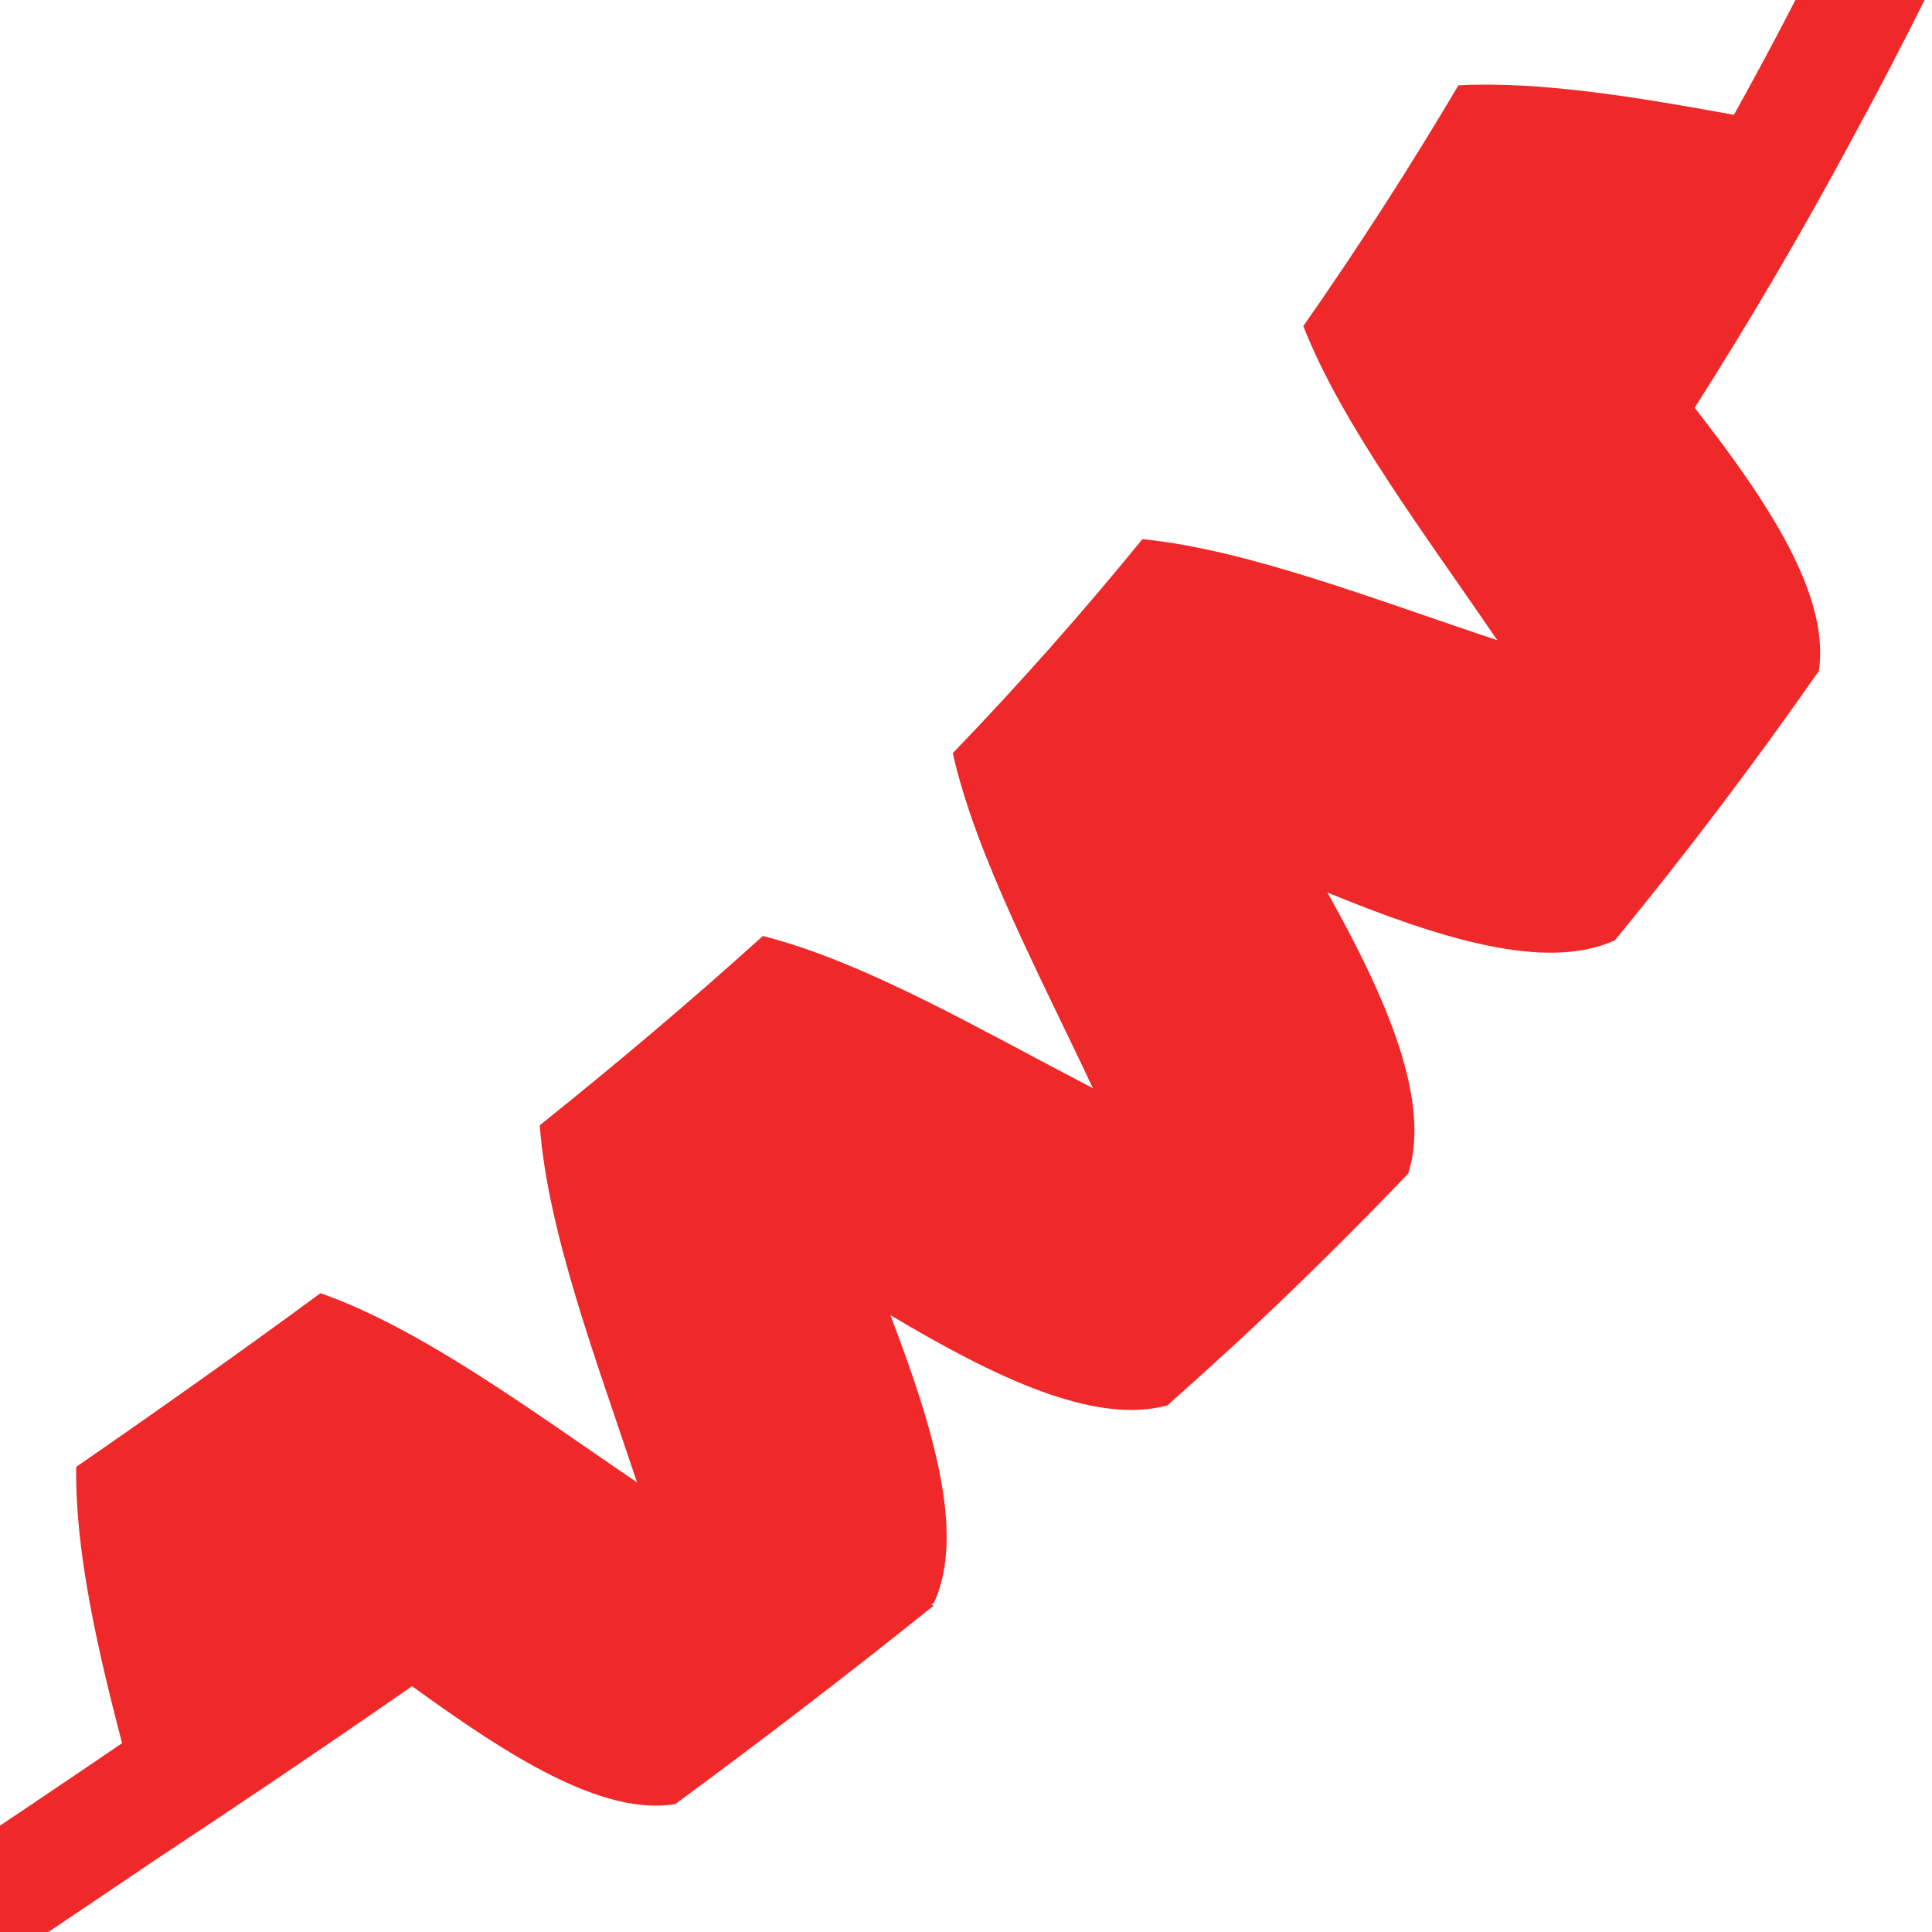 <?xml version="1.0" encoding="UTF-8" standalone="no"?>
<!-- Created with Inkscape (http://www.inkscape.org/) -->

<svg
   xmlns:dc="http://purl.org/dc/elements/1.1/"
   xmlns:cc="http://creativecommons.org/ns#"
   xmlns:rdf="http://www.w3.org/1999/02/22-rdf-syntax-ns#"
   xmlns:svg="http://www.w3.org/2000/svg"
   xmlns="http://www.w3.org/2000/svg"
   xmlns:sodipodi="http://sodipodi.sourceforge.net/DTD/sodipodi-0.dtd"
   xmlns:inkscape="http://www.inkscape.org/namespaces/inkscape"
   width="32"
   height="32"
   viewBox="0 0 32 32"
   id="svg2"
   version="1.1"
   inkscape:version="0.91 r13725"
   sodipodi:docname="icon.svg"
   inkscape:export-filename="/home/kale/research/software/gits/show_my_designs/icon.png"
   inkscape:export-xdpi="90"
   inkscape:export-ydpi="90">
  <defs
     id="defs4">
    <inkscape:path-effect
       fuse_tolerance="0"
       vertical_pattern="false"
       prop_units="true"
       tang_offset="0"
       normal_offset="0"
       spacing="-0.1"
       scale_y_rel="false"
       prop_scale="1"
       copytype="single"
       pattern="m 41.963,-185.691 c -3.691,0.005 -7.403,4.798 -11.094,13 -3.531,7.847 -7.052,18.736 -10.582,29.816 -0.795,-2.477 -1.598,-4.95 -2.391,-7.379 l -13.375,0 c 0.953,2.922 1.924,5.888 2.875,8.875 0.358,1.126 0.716,2.23 1.074,3.352 l 0,28.543 c -1.37,2.985 -2.73,5.52 -4.102,7.48 2.224,3.171 4.432,4.904 6.656,4.906 3.081,0.004 6.176,-3.362 9.262,-9.229 3.079,5.868 6.153,9.225 9.234,9.229 1.596,0.002 9.807,0 13.312,0 -3.466,-10e-6 -5.726,-3.796 -6.594,-4.906 -0.724,-0.926 -2.253,-3.616 -3.596,-6.365 l 0,-31.334 c 0.179,-0.562 0.358,-1.113 0.537,-1.676 1.508,-4.739 3.015,-9.405 4.521,-13.896 l 0,50.623 c 0,0.092 0.017,0.18 0.027,0.27 -0.496,0.855 -0.992,1.667 -1.49,2.379 2.224,3.171 4.432,4.904 6.656,4.906 3.691,0.005 7.403,-4.773 11.094,-12.969 3.53,-7.839 7.051,-18.73 10.58,-29.809 3.532,11.078 7.081,21.963 10.611,29.809 3.691,8.202 7.372,12.964 11.062,12.969 1.114,0.001 11.144,-0.029 13.385,-0.029 -2.217,0 -5.432,-3.226 -6.697,-4.908 -0.247,-0.328 -0.522,-0.754 -0.797,-1.188 0.004,-0.055 0.018,-0.108 0.018,-0.164 l 0,-49.746 c 1.268,3.839 2.537,7.765 3.807,11.754 0.417,1.309 0.835,2.596 1.252,3.898 l 0,29.396 c -1.149,2.38 -2.293,4.433 -3.445,6.08 2.224,3.171 4.432,4.904 6.656,4.906 2.947,0.004 5.907,-3.083 8.859,-8.482 2.945,5.4 5.887,8.479 8.834,8.482 1.114,0.001 11.142,-0.029 13.383,-0.029 -2.217,0 -5.43,-3.226 -6.695,-4.908 -0.673,-0.894 -1.471,-2.235 -2.291,-3.775 l 0,-35.361 c 0.022,-0.07 0.044,-0.137 0.066,-0.207 1.666,-5.233 3.329,-10.408 4.992,-15.311 l 0,51.529 c -0.644,1.163 -1.288,2.232 -1.936,3.156 2.224,3.171 4.432,4.904 6.656,4.906 3.691,0.005 7.403,-4.773 11.094,-12.969 3.531,-7.84 7.052,-18.733 10.582,-29.812 3.532,11.079 7.081,21.966 10.611,29.812 3.691,8.202 7.372,12.964 11.062,12.969 1.114,0.001 11.144,-0.029 13.385,-0.029 -2.217,0 -5.432,-3.226 -6.697,-4.908 -0.133,-0.177 -0.288,-0.431 -0.43,-0.641 0.072,-0.225 0.121,-0.461 0.121,-0.711 l 0,-48.33 c 1.111,3.392 2.222,6.843 3.334,10.338 0.574,1.804 1.15,3.583 1.725,5.371 l 0,26.787 c -1.329,2.868 -2.648,5.316 -3.979,7.217 2.224,3.171 4.432,4.904 6.656,4.906 2.957,0.004 5.928,-3.104 8.891,-8.539 2.955,5.436 5.906,8.535 8.863,8.539 1.114,0.001 11.144,-0.029 13.385,-0.029 -2.217,0 -5.432,-3.226 -6.697,-4.908 -0.542,-0.72 -1.168,-1.754 -1.818,-2.92 l 0,-37.881 c 1.688,-5.299 3.375,-10.561 5.061,-15.459 l 0,52.145 c -0.822,1.564 -1.643,2.967 -2.469,4.146 2.224,3.171 4.432,4.904 6.656,4.906 3.691,0.005 7.403,-4.773 11.094,-12.969 3.541,-7.862 7.072,-18.794 10.611,-29.906 3.542,11.112 7.102,22.038 10.643,29.906 3.691,8.202 7.372,12.964 11.062,12.969 1.084,9.7e-4 10.426,-0.028 13.012,-0.029 0.097,0.007 0.192,0.029 0.289,0.029 3.093,0.004 6.201,-3.387 9.299,-9.297 3.091,5.912 6.176,9.293 9.27,9.297 1.084,9.7e-4 10.428,-0.028 13.014,-0.029 0.096,0.007 0.193,0.029 0.289,0.029 3.691,0.005 7.403,-4.773 11.094,-12.969 3.551,-7.885 7.092,-18.858 10.643,-30.004 3.553,11.146 7.123,22.112 10.674,30.004 3.691,8.202 7.372,12.964 11.062,12.969 1.114,0.001 11.144,-0.029 13.385,-0.029 -2.004,0 -4.81,-2.628 -6.268,-4.377 0.16,-0.117 0.299,-0.257 0.424,-0.41 2.202,3.111 4.388,4.814 6.59,4.816 2.955,0.004 5.923,-3.099 8.883,-8.525 2.953,5.427 5.902,8.522 8.857,8.525 1.114,0.001 11.144,-0.029 13.385,-0.029 -2.217,0 -5.432,-3.226 -6.697,-4.908 -0.219,-0.292 -0.465,-0.679 -0.707,-1.055 0.358,-0.422 0.582,-0.963 0.582,-1.562 l 0,-43.426 c 1.687,-5.234 3.372,-10.321 5.059,-14.949 l 0,53.445 c -1.386,3.029 -2.761,5.596 -4.148,7.578 2.224,3.171 4.432,4.904 6.656,4.906 3.691,0.005 7.403,-4.773 11.094,-12.969 3.531,-7.84 7.052,-18.733 10.582,-29.812 3.532,11.079 7.081,21.966 10.611,29.812 3.691,8.202 7.372,12.964 11.062,12.969 1.08,9.7e-4 10.342,-0.028 12.967,-0.029 0.096,0.007 0.193,0.029 0.289,0.029 3.1,0.004 6.215,-3.401 9.32,-9.338 3.099,5.939 6.192,9.334 9.293,9.338 1.08,9.7e-4 10.344,-0.028 12.969,-0.029 0.096,0.007 0.191,0.029 0.287,0.029 3.691,0.005 7.403,-4.773 11.094,-12.969 3.575,-7.938 7.141,-19.003 10.715,-30.227 3.576,11.223 7.169,22.282 10.744,30.227 3.691,8.202 7.372,12.964 11.062,12.969 1.114,0.001 11.144,-0.029 13.385,-0.029 -1.839,0 -4.351,-2.212 -5.881,-3.93 1.237,-0.067 2.215,-1.076 2.215,-2.33 l 0,-37.98 c 1.809,5.684 3.623,11.338 5.438,16.602 l 0,17.51 c 0,1.403 1.13,2.533 2.533,2.533 1.403,0 2.533,-1.13 2.533,-2.533 l 0,-4.174 c 0.195,0.451 0.391,0.93 0.586,1.363 3.691,8.202 7.372,12.964 11.062,12.969 1.114,0.001 11.142,-0.029 13.383,-0.029 -2.217,0 -5.43,-3.226 -6.695,-4.908 -1.246,-1.656 -2.914,-4.785 -4.375,-8.031 -3.691,-8.202 -7.403,-19.717 -11.094,-31.312 -3.691,-11.595 -7.372,-23.116 -11.062,-31.312 -3.691,-8.196 -7.372,-13.005 -11.062,-13 -1.143,0.001 -10.033,-0.005 -13.334,0.016 3.312,-0.025 5.073,2.768 6.615,4.922 0.355,0.496 0.701,1.027 1.045,1.58 -0.003,0.049 -0.014,0.096 -0.014,0.146 l 0,50.127 c -1.354,-4.063 -2.708,-8.235 -4.059,-12.479 -0.333,-1.047 -0.667,-2.075 -1,-3.119 l 0,-28.512 c 0,-0.259 -0.051,-0.503 -0.121,-0.738 1.295,-2.777 2.583,-5.153 3.881,-7.006 -2.224,-3.173 -4.432,-4.94 -6.656,-4.938 -3.037,0.004 -6.087,3.291 -9.129,9.01 -3.034,-5.718 -6.063,-9.014 -9.1,-9.01 -1.143,10e-4 -10.033,-0.005 -13.334,0.016 3.312,-0.025 5.073,2.768 6.615,4.922 0.89,1.243 1.736,2.684 2.576,4.291 l 0,35.754 c -1.688,5.301 -3.373,10.556 -5.059,15.488 l 0,-51.658 c 0,-0.064 -0.015,-0.123 -0.019,-0.186 0.744,-1.384 1.489,-2.622 2.236,-3.689 -2.224,-3.173 -4.432,-4.94 -6.656,-4.938 -3.691,0.005 -7.403,4.798 -11.094,13 -3.516,7.813 -7.022,18.642 -10.537,29.672 -3.515,-11.031 -7.022,-21.865 -10.537,-29.672 -3.691,-8.196 -7.372,-13.005 -11.062,-13 -1.133,9.9e-4 -9.849,-0.004 -13.217,0.016 -0.053,-0.002 -0.105,-0.016 -0.158,-0.016 -3.081,0.004 -6.176,3.381 -9.262,9.256 -3.078,-5.874 -6.152,-9.26 -9.232,-9.256 -1.133,9.9e-4 -9.851,-0.004 -13.219,0.016 -0.052,-0.002 -0.104,-0.016 -0.156,-0.016 -3.691,0.005 -7.403,4.798 -11.094,13 -3.661,8.137 -7.313,19.534 -10.975,31.035 -3.661,-11.501 -7.311,-22.905 -10.973,-31.035 -3.691,-8.196 -7.372,-13.005 -11.062,-13 -1.143,0.001 -10.033,-0.005 -13.334,0.016 3.312,-0.025 5.073,2.768 6.615,4.922 0.019,0.026 0.038,0.057 0.057,0.084 -0.414,0.423 -0.672,1.001 -0.672,1.643 l 0,45.16 c -0.805,-2.482 -1.609,-4.989 -2.412,-7.512 -0.883,-2.774 -1.764,-5.541 -2.646,-8.262 l 0,-20.316 c 0.391,-0.94 0.783,-1.865 1.174,-2.734 1.463,-3.252 2.912,-5.974 4.375,-8.062 -2.169,-3.094 -4.322,-4.839 -6.49,-4.922 -0.055,-0.002 -0.111,-0.016 -0.166,-0.016 -3.06,0.004 -6.134,3.339 -9.199,9.141 -3.058,-5.801 -6.112,-9.144 -9.172,-9.141 -1.143,10e-4 -10.031,-0.005 -13.332,0.016 3.312,-0.025 5.071,2.768 6.613,4.922 0.316,0.442 0.625,0.919 0.932,1.406 l 0,44.213 c -1.687,5.245 -3.374,10.362 -5.061,15.018 l 0,-53.365 c 1.337,-2.894 2.665,-5.359 4.004,-7.271 -2.168,-3.093 -4.321,-4.838 -6.488,-4.922 -0.056,-0.002 -0.112,-0.016 -0.168,-0.016 -3.691,0.005 -7.403,4.798 -11.094,13 -3.523,7.83 -7.036,18.689 -10.559,29.744 -3.522,-11.056 -7.037,-21.92 -10.561,-29.744 -3.691,-8.196 -7.372,-13.005 -11.062,-13 -1.138,9.9e-4 -9.944,-0.004 -13.277,0.016 -0.053,-0.002 -0.105,-0.016 -0.158,-0.016 -3.071,0.004 -6.157,3.361 -9.232,9.199 -3.068,-5.838 -6.131,-9.203 -9.201,-9.199 -1.138,9.9e-4 -9.946,-0.004 -13.279,0.016 -0.053,-0.002 -0.105,-0.016 -0.158,-0.016 -3.691,0.005 -7.403,4.798 -11.094,13 -3.659,8.131 -7.308,19.52 -10.967,31.014 -3.659,-11.494 -7.308,-22.889 -10.967,-31.014 -3.691,-8.196 -7.372,-13.005 -11.062,-13 -1.133,9.9e-4 -9.849,-0.004 -13.217,0.016 -0.053,-0.002 -0.105,-0.016 -0.158,-0.016 -3.081,0.004 -6.176,3.382 -9.262,9.258 -3.079,-5.875 -6.151,-9.262 -9.232,-9.258 -1.133,9.9e-4 -9.848,-0.004 -13.217,0.016 -0.053,-0.002 -0.105,-0.016 -0.158,-0.016 -3.691,0.005 -7.403,4.798 -11.094,13 -3.669,8.154 -7.329,19.582 -10.998,31.107 -3.669,-11.526 -7.327,-22.96 -10.996,-31.107 -3.691,-8.196 -7.372,-13.005 -11.062,-13 -1.133,9.9e-4 -9.851,-0.004 -13.219,0.016 -0.052,-0.002 -0.104,-0.016 -0.156,-0.016 -3.081,0.004 -6.176,3.381 -9.262,9.256 -3.078,-5.874 -6.154,-9.26 -9.234,-9.256 -1.133,9.9e-4 -9.849,-0.004 -13.217,0.016 -0.053,-0.002 -0.105,-0.016 -0.158,-0.016 z m -37.594,83.688 c -0.239,-0.306 -0.577,-0.832 -0.959,-1.463 l 0,-65.572 c 0,-1.298 -1.044,-2.342 -2.342,-2.342 -1.298,-1e-5 -2.342,1.044 -2.342,2.342 l 0,56.09 c -1.688,-4.073 -3.374,-8.802 -5.061,-13.801 l 0,-52.277 c 0,-1.301 -1.046,-2.35 -2.348,-2.35 -1.301,0 -2.35,1.048 -2.35,2.35 l 0,37.861 c -0.023,-0.071 -0.046,-0.141 -0.068,-0.213 -0.951,-2.987 -1.922,-5.953 -2.875,-8.875 l -13.375,0 c 0.953,2.922 1.924,5.888 2.875,8.875 3.691,11.595 7.372,23.11 11.062,31.312 3.691,8.202 7.372,12.964 11.062,12.969 1.596,0.002 9.807,0 13.313,0 -3.466,-10e-6 -5.726,-3.796 -6.594,-4.906 z M 220.9,-185.672 c 3.244,0.035 4.986,2.787 6.512,4.918 0.017,0.024 0.034,0.052 0.051,0.076 -0.213,0.358 -0.344,0.772 -0.344,1.221 l 0,48.275 c -1.686,5.153 -3.372,10.117 -5.059,14.523 l 0,-53.902 c 0.305,-0.721 0.609,-1.453 0.914,-2.131 1.463,-3.252 2.912,-5.974 4.375,-8.062 -2.155,-3.075 -4.295,-4.815 -6.449,-4.918 z m 31.869,0 c 3.021,0.031 4.726,2.409 6.18,4.459 -0.018,0.007 -0.038,0.01 -0.057,0.018 -2.045,-2.792 -4.077,-4.379 -6.123,-4.477 z m -210.549,0.006 c 2.919,0.089 4.594,2.38 6.02,4.389 -0.002,0.002 -0.004,0.004 -0.006,0.006 -2.009,-2.72 -4.005,-4.274 -6.014,-4.395 z m 31.871,0 c 2.871,0.088 4.538,2.306 5.949,4.291 -0.004,3e-5 -0.008,0.002 -0.012,0.002 -1.983,-2.657 -3.954,-4.174 -5.938,-4.293 z m 57.527,0 c 3.047,0.095 4.747,2.595 6.213,4.66 0,0 -0.002,0.002 -0.002,0.002 -2.075,-2.888 -4.136,-4.537 -6.211,-4.662 z m 31.867,0 c 2.894,0.088 4.565,2.339 5.982,4.336 -0.003,6.2e-4 -0.007,0.001 -0.01,0.002 -1.994,-2.685 -3.978,-4.218 -5.973,-4.338 z m 235.521,0 c 3.17,0.098 4.891,2.807 6.398,4.912 0.495,0.692 0.974,1.459 1.449,2.262 l 0,42.129 c -1.687,5.263 -3.373,10.422 -5.059,15.145 l 0,-53.109 c 1.204,-2.527 2.402,-4.702 3.609,-6.426 -2.138,-3.05 -4.261,-4.783 -6.398,-4.912 z m 31.869,0 c 3.172,0.097 4.891,2.806 6.398,4.912 0.099,0.138 0.193,0.297 0.291,0.439 -0.242,0.37 -0.385,0.81 -0.385,1.287 l 0,46.758 c -0.978,-2.995 -1.956,-6.043 -2.932,-9.109 -0.71,-2.23 -1.42,-4.439 -2.129,-6.641 l 0,-22.855 c 0.26,-0.609 0.519,-1.239 0.779,-1.816 1.463,-3.252 2.912,-5.974 4.375,-8.062 -2.138,-3.051 -4.261,-4.784 -6.398,-4.912 z m -293.609,6.062 c -0.003,0.05 -0.016,0.096 -0.016,0.146 l 0,49.875 c -1.686,5.103 -3.372,9.98 -5.059,14.271 l 0,-53.998 c 0.482,-1.178 0.965,-2.311 1.447,-3.383 1.213,-2.696 2.417,-5.003 3.627,-6.912 z m -89.883,0.775 0,50.662 c -1.687,5.055 -3.373,9.868 -5.061,14.053 l 0,-53.994 c 0.64,-1.606 1.279,-3.16 1.92,-4.584 1.051,-2.336 2.094,-4.386 3.141,-6.137 z m 210.061,0.947 0,40.207 c -0.397,-1.239 -0.793,-2.461 -1.189,-3.705 -1.291,-4.055 -2.58,-8.044 -3.869,-11.941 l 0,-13.43 c 0.819,-2.113 1.639,-4.12 2.459,-5.941 0.87,-1.933 1.734,-3.653 2.6,-5.189 z m -175.037,0.201 c 0.832,1.485 1.651,3.13 2.488,4.988 0.858,1.904 1.714,4.002 2.57,6.225 l 0,53.863 c -1.684,-4.022 -3.371,-8.686 -5.059,-13.646 l 0,-51.43 z m 85.17,0.754 0,37.785 c -0.239,-0.75 -0.479,-1.487 -0.719,-2.238 -1.448,-4.55 -2.895,-9.029 -4.342,-13.359 l 0,-10.619 c 0.997,-2.639 1.994,-5.115 2.992,-7.334 0.692,-1.537 1.38,-2.945 2.068,-4.234 z m 4.697,0.102 c 0.671,1.26 1.337,2.626 2.016,4.133 1.015,2.253 2.029,4.775 3.043,7.463 l 0,53.721 c -1.684,-3.904 -3.371,-8.435 -5.059,-13.334 l 0,-51.982 z m -94.566,0.822 0,35.389 c -0.082,-0.257 -0.164,-0.508 -0.246,-0.766 -1.606,-5.045 -3.209,-10.027 -4.812,-14.775 l 0,-7.932 c 1.154,-3.118 2.309,-6.038 3.465,-8.605 0.533,-1.184 1.063,-2.272 1.594,-3.311 z m 184.434,0.096 c 0.513,1.008 1.025,2.061 1.545,3.215 1.172,2.603 2.343,5.567 3.514,8.736 l 0,53.543 c -1.683,-3.78 -3.371,-8.243 -5.059,-13.076 l 0,-52.418 z m -209.982,1.367 c 0.287,0.599 0.575,1.203 0.865,1.848 1.4,3.108 2.797,6.697 4.195,10.584 l 0,3.768 c -1.686,4.896 -3.373,10.157 -5.061,15.455 l 0,-31.654 z m 89.869,1.01 c 0.131,0.283 0.261,0.545 0.393,0.838 1.557,3.457 3.111,7.526 4.666,11.922 l 0,1.086 c -1.686,4.826 -3.371,10.035 -5.059,15.32 l 0,-29.166 z m 209.982,0.15 c 0.108,0.234 0.214,0.447 0.322,0.688 1.58,3.509 3.158,7.648 4.736,12.121 l 0,52.791 c -0.365,-0.744 -0.727,-1.511 -1.076,-2.287 -1.326,-2.946 -2.653,-6.332 -3.982,-9.982 l 0,-53.33 z m -120.115,0.869 c 1.584,3.538 3.166,7.698 4.748,12.195 -1.582,4.498 -3.164,9.347 -4.748,14.291 l 0,-26.486 z m 209.982,0.277 c 1.688,3.802 3.373,8.282 5.059,13.139 l 0,52.332 c -0.54,-1.057 -1.078,-2.159 -1.594,-3.305 -1.153,-2.562 -2.309,-5.475 -3.465,-8.586 l 0,-53.58 z m -120.115,2.568 c 1.166,2.823 2.329,5.955 3.494,9.264 -1.164,3.306 -2.329,6.781 -3.494,10.367 l 0,-19.631 z m 209.982,0.055 c 1.687,4.09 3.373,8.842 5.059,13.85 l 0,51.094 c -0.893,-1.575 -1.84,-3.444 -2.721,-5.4 -0.778,-1.73 -1.558,-3.635 -2.338,-5.629 l 0,-53.914 z m -120.113,1.246 c 1.012,2.526 2.025,5.257 3.037,8.137 -1.013,2.881 -2.024,5.91 -3.037,9.01 l 0,-17.146 z m 75.41,1.623 0,53.955 c -0.389,0.934 -0.779,1.854 -1.168,2.719 -1.445,3.21 -2.877,5.9 -4.322,7.98 -0.146,-0.196 -0.311,-0.464 -0.467,-0.697 0.544,-0.444 0.896,-1.109 0.896,-1.869 l 0,-47.678 c 1.687,-5.132 3.373,-10.055 5.061,-14.41 z m 14.457,1.258 c 0.592,1.564 1.185,3.201 1.777,4.879 -0.592,1.678 -1.185,3.441 -1.777,5.205 l 0,-10.084 z m -194.193,3.535 0,53.205 c -1.243,2.637 -2.477,4.904 -3.723,6.691 -0.418,-0.557 -0.892,-1.32 -1.381,-2.156 0.027,-0.145 0.045,-0.292 0.045,-0.445 l 0,-42.195 c 1.687,-5.255 3.373,-10.402 5.059,-15.1 z m 209.553,0.754 0,1.18 c -0.069,-0.197 -0.138,-0.394 -0.207,-0.59 0.069,-0.196 0.138,-0.395 0.207,-0.59 z m -244.973,10.889 c 0.954,2.935 1.908,5.925 2.863,8.926 0.731,2.296 1.463,4.571 2.195,6.836 l 0,22.408 c -0.296,0.699 -0.593,1.411 -0.889,2.068 -1.453,3.226 -2.891,5.929 -4.344,8.014 -0.041,-0.054 -0.089,-0.138 -0.131,-0.195 0.189,-0.338 0.305,-0.722 0.305,-1.139 l 0,-46.918 z m 89.867,3.803 c 0.547,1.706 1.095,3.403 1.643,5.123 1.138,3.574 2.277,7.1 3.418,10.564 l 0,17.758 c -0.428,1.035 -0.855,2.04 -1.283,2.99 -1.291,2.866 -2.571,5.293 -3.859,7.268 0.049,-0.189 0.082,-0.383 0.082,-0.588 l 0,-43.115 z m 89.869,1.623 c 0.374,1.17 0.747,2.325 1.121,3.5 1.31,4.117 2.624,8.165 3.938,12.117 l 0,12.701 c -0.892,2.326 -1.783,4.512 -2.676,6.494 -0.797,1.77 -1.59,3.366 -2.383,4.807 l 0,-39.619 z m 25.512,7.58 0,27.051 c -1.612,-3.603 -3.227,-7.847 -4.844,-12.436 1.614,-4.601 3.228,-9.565 4.844,-14.615 z m -89.869,4.35 0,21.486 c -1.293,-2.994 -2.589,-6.354 -3.885,-9.979 1.295,-3.639 2.589,-7.514 3.885,-11.508 z m -89.867,1.191 0,17.367 c -1.025,-2.553 -2.052,-5.315 -3.078,-8.227 1.026,-2.923 2.052,-5.995 3.078,-9.141 z m -89.867,3.855 0,12.326 c -0.733,-1.871 -1.467,-3.835 -2.201,-5.889 0.733,-2.06 1.468,-4.244 2.201,-6.438 z m -89.869,1.607 0,9.521 c -0.565,-1.474 -1.13,-3.022 -1.695,-4.602 0.565,-1.587 1.13,-3.25 1.695,-4.92 z m -89.867,1.414 0,4.66 c -0.273,-0.755 -0.545,-1.536 -0.818,-2.312 0.273,-0.776 0.546,-1.553 0.818,-2.348 z m -14.258,2.164 c 0.022,0.061 0.043,0.122 0.064,0.184 -0.022,0.061 -0.043,0.122 -0.064,0.184 l 0,-0.367 z m 88.74,0.451 c 0.105,0.296 0.21,0.596 0.314,0.889 -0.105,0.294 -0.21,0.6 -0.314,0.891 l 0,-1.779 z"
       is_visible="true"
       id="path-effect6450"
       effect="skeletal" />
    <linearGradient
       id="linearGradient6384">
      <stop
         id="stop6386"
         offset="0"
         style="stop-color:#d0d0d0;stop-opacity:1;" />
      <stop
         style="stop-color:white;stop-opacity:1;"
         offset="0"
         id="stop6408" />
      <stop
         id="stop6388"
         offset="1"
         style="stop-color:#cecece;stop-opacity:1;" />
    </linearGradient>
    <linearGradient
       id="linearGradient6571">
      <stop
         id="stop6573"
         offset="0"
         style="stop-color:#aaa;stop-opacity:1;" />
      <stop
         style="stop-color:#e6e6e6;stop-opacity:1;"
         offset="0.33"
         id="stop6581" />
      <stop
         id="stop6575"
         offset="1"
         style="stop-color:#aaa;stop-opacity:1;" />
    </linearGradient>
    <linearGradient
       id="linearGradient8346">
      <stop
         style="stop-color:#d0d0d0;stop-opacity:1;"
         offset="0"
         id="stop8348" />
      <stop
         id="stop8350"
         offset="1"
         style="stop-color:white;stop-opacity:0;" />
    </linearGradient>
    <linearGradient
       id="linearGradient8363">
      <stop
         id="stop8365"
         offset="0"
         style="stop-color:black;stop-opacity:1;" />
      <stop
         style="stop-color:#646464;stop-opacity:1;"
         offset="0.66"
         id="stop8373" />
      <stop
         id="stop8367"
         offset="1"
         style="stop-color:black;stop-opacity:1;" />
    </linearGradient>
    <linearGradient
       id="linearGradient4528-3"
       gradientTransform="matrix(0.474,0,0,2.108,-47.038,124.116)"
       x1="866.31"
       y1="43.071"
       x2="879.999"
       y2="43.071"
       gradientUnits="userSpaceOnUse">
      <stop
         id="stop4530"
         offset="0"
         style="stop-color:#aaa;stop-opacity:1;" />
      <stop
         style="stop-color:#e6e6e6;stop-opacity:1;"
         offset="0.33"
         id="stop4532" />
      <stop
         id="stop4534"
         offset="1"
         style="stop-color:#aaa;stop-opacity:1;" />
    </linearGradient>
    <linearGradient
       id="linearGradient4764-6"
       gradientTransform="matrix(0.809,0,0,1.236,-47.038,124.116)"
       x1="416.043"
       y1="62.575"
       x2="488.761"
       y2="62.575"
       gradientUnits="userSpaceOnUse">
      <stop
         id="stop4766"
         offset="0"
         style="stop-color:#d0d0d0;stop-opacity:1;" />
      <stop
         style="stop-color:white;stop-opacity:1;"
         offset="0"
         id="stop4768" />
      <stop
         id="stop4770"
         offset="1"
         style="stop-color:#cecece;stop-opacity:1;" />
    </linearGradient>
  </defs>
  <sodipodi:namedview
     id="base"
     pagecolor="#ffffff"
     bordercolor="#666666"
     borderopacity="1.0"
     inkscape:pageopacity="0.0"
     inkscape:pageshadow="2"
     inkscape:zoom="5.6568542"
     inkscape:cx="36.376728"
     inkscape:cy="60.441407"
     inkscape:document-units="px"
     inkscape:current-layer="layer1"
     showgrid="false"
     units="px"
     inkscape:window-width="1024"
     inkscape:window-height="1044"
     inkscape:window-x="650"
     inkscape:window-y="0"
     inkscape:window-maximized="0" />
  <g
     inkscape:label="Layer 1"
     inkscape:groupmode="layer"
     id="layer1"
     transform="translate(0,-1020.362)">
    <g
       id="g7184"
       style="fill:#fcaf3e"
       inkscape:export-xdpi="90"
       inkscape:export-ydpi="90"
       transform="translate(18.915,-51.265)">
      <path
         inkscape:connector-curvature="0"
         id="path3782-3-3-12-3"
         d="m 26.735,1021.682 c -0.342,0.781 -0.701,1.554 -1.078,2.318 -1.306,-0.173 -2.602,-0.322 -3.671,-0.212 -0.593,1.122 -1.227,2.221 -1.9,3.292 0.576,1.284 1.75,2.679 2.773,4.038 -1.639,-0.456 -3.366,-1.039 -4.769,-1.109 -0.752,1.02 -1.544,2.009 -2.375,2.96 0.368,1.333 1.286,2.866 2.075,4.351 -0.732,-0.336 -1.482,-0.703 -2.213,-1.026 -0.79,-0.346 -1.557,-0.637 -2.261,-0.778 -0.911,0.908 -1.858,1.79 -2.834,2.654 0.172,1.404 0.907,3.088 1.521,4.671 -1.443,-0.881 -2.964,-1.902 -4.32,-2.303 -1.021,0.831 -2.065,1.649 -3.126,2.461 4.6e-6,0 1.68e-5,0 1.97e-5,0 l 2.03e-4,0 c 0.037,1.096 0.389,2.367 0.787,3.634 -1.603,1.211 -3.225,2.403 -4.845,3.598 l 0.881,1.248 c 1.486,-1.094 2.978,-2.19 4.459,-3.304 1.112,-0.816 2.218,-1.642 3.312,-2.485 1.353,0.885 2.612,1.595 3.565,1.393 1.112,-0.906 2.214,-1.838 3.3,-2.802 -0.009,0.011 -0.023,-0.01 -0.033,-0.01 0.01,-0.013 0.023,-0.021 0.035,-0.032 0.366,-0.923 -0.112,-2.288 -0.766,-3.78 1.436,0.763 2.777,1.326 3.73,1.017 0.317,-0.311 0.633,-0.626 0.946,-0.945 0.722,-0.743 1.421,-1.505 2.097,-2.286 0.257,-0.977 -0.394,-2.297 -1.254,-3.673 1.529,0.541 2.945,0.908 3.841,0.448 0.005,-0.01 0.01,-0.013 0.015,-0.019 0.882,-1.189 1.716,-2.41 2.5,-3.662 0.005,-0.01 0.01,-0.013 0.015,-0.019 0.101,-1 -0.757,-2.184 -1.817,-3.414 0.689,-1.209 1.333,-2.444 1.93,-3.7 0.306,-0.634 0.599,-1.274 0.881,-1.918 z"
         style="display:inline;fill:#fcaf3e;stroke:none" />
      <path
         inkscape:connector-curvature="0"
         id="path3782-3-3-12-3-7"
         d="m 30.172,1021.245 c -0.424,0.739 -0.866,1.468 -1.324,2.187 -1.279,-0.314 -2.551,-0.603 -3.626,-0.61 -0.711,1.051 -1.461,2.075 -2.247,3.066 0.433,1.339 1.449,2.853 2.318,4.316 -1.58,-0.632 -3.233,-1.399 -4.62,-1.621 -0.859,0.932 -1.753,1.829 -2.683,2.684 0.221,1.365 0.967,2.989 1.589,4.551 -0.691,-0.414 -1.397,-0.86 -2.088,-1.26 -0.747,-0.43 -1.479,-0.803 -2.163,-1.02 -1.004,0.803 -2.041,1.577 -3.106,2.33 0.018,1.414 0.565,3.169 1.004,4.809 -1.338,-1.033 -2.74,-2.213 -4.043,-2.759 -1.105,0.715 -2.232,1.414 -3.375,2.107 4.6e-6,0 1.63e-5,0 1.92e-5,0 l 2.039e-4,10e-5 c -0.082,1.094 0.13,2.395 0.387,3.697 -1.725,1.029 -3.467,2.038 -5.208,3.05 l 0.74,1.336 c 1.596,-0.926 3.198,-1.853 4.792,-2.8 1.194,-0.69 2.383,-1.391 3.563,-2.11 1.248,1.027 2.423,1.87 3.393,1.773 1.204,-0.78 2.401,-1.587 3.585,-2.427 -0.01,0.01 -0.022,-0.013 -0.032,-0.015 0.011,-0.012 0.025,-0.018 0.038,-0.026 0.465,-0.878 0.138,-2.287 -0.35,-3.841 1.344,0.914 2.617,1.62 3.597,1.417 0.349,-0.275 0.697,-0.554 1.043,-0.837 0.798,-0.66 1.576,-1.342 2.333,-2.044 0.361,-0.943 -0.142,-2.326 -0.847,-3.787 1.462,0.704 2.829,1.223 3.77,0.863 0.006,-0.01 0.011,-0.012 0.017,-0.017 1.006,-1.086 1.968,-2.21 2.884,-3.368 0.006,-0.01 0.011,-0.011 0.017,-0.017 0.209,-0.984 -0.515,-2.253 -1.435,-3.591 0.817,-1.127 1.591,-2.284 2.321,-3.468 0.373,-0.597 0.734,-1.201 1.085,-1.811 z"
         style="display:inline;fill:#fcaf3e;stroke:none" />
    </g>
    <path
       style="display:inline;fill:#ef2929;stroke:none"
       d="m 30.204,1019.441 c -0.473,0.952 -0.968,1.894 -1.485,2.823 -1.617,-0.296 -3.223,-0.56 -4.563,-0.489 -0.807,1.363 -1.664,2.694 -2.569,3.988 0.64,1.635 2.018,3.446 3.211,5.202 -2.015,-0.668 -4.132,-1.5 -5.876,-1.673 -1,1.226 -2.047,2.409 -3.141,3.544 0.377,1.683 1.428,3.651 2.321,5.55 -0.892,-0.464 -1.805,-0.967 -2.696,-1.413 -0.963,-0.479 -1.902,-0.889 -2.771,-1.108 -1.19,1.076 -2.425,2.118 -3.695,3.135 0.128,1.76 0.942,3.905 1.611,5.915 -1.744,-1.186 -3.579,-2.551 -5.243,-3.134 -1.323,0.973 -2.674,1.929 -4.046,2.877 5.8e-6,0 2.1e-5,0 2.45e-5,0 l 2.426e-4,10e-5 c -0.021,1.369 0.341,2.974 0.759,4.577 -2.072,1.411 -4.166,2.798 -6.258,4.189 l 1.022,1.609 c 1.919,-1.273 3.845,-2.548 5.76,-3.847 1.435,-0.949 2.864,-1.911 4.28,-2.896 1.632,1.186 3.159,2.148 4.359,1.954 1.441,-1.062 2.872,-2.156 4.284,-3.291 -0.012,0.013 -0.028,-0.013 -0.041,-0.013 0.013,-0.014 0.03,-0.025 0.045,-0.036 0.513,-1.128 4.42e-4,-2.859 -0.724,-4.759 1.743,1.039 3.381,1.822 4.587,1.495 0.415,-0.369 0.827,-0.742 1.237,-1.12 0.945,-0.882 1.863,-1.79 2.753,-2.721 0.38,-1.202 -0.351,-2.887 -1.339,-4.654 1.873,0.767 3.615,1.311 4.761,0.792 0.007,-0.013 0.013,-0.015 0.019,-0.023 1.172,-1.428 2.285,-2.9 3.34,-4.411 0.007,-0.013 0.013,-0.014 0.019,-0.022 0.187,-1.241 -0.811,-2.769 -2.056,-4.366 0.933,-1.465 1.811,-2.965 2.631,-4.494 0.42,-0.771 0.825,-1.551 1.216,-2.337 z"
       id="path3782-3-3-12"
       inkscape:connector-curvature="0" />
  </g>
</svg>
